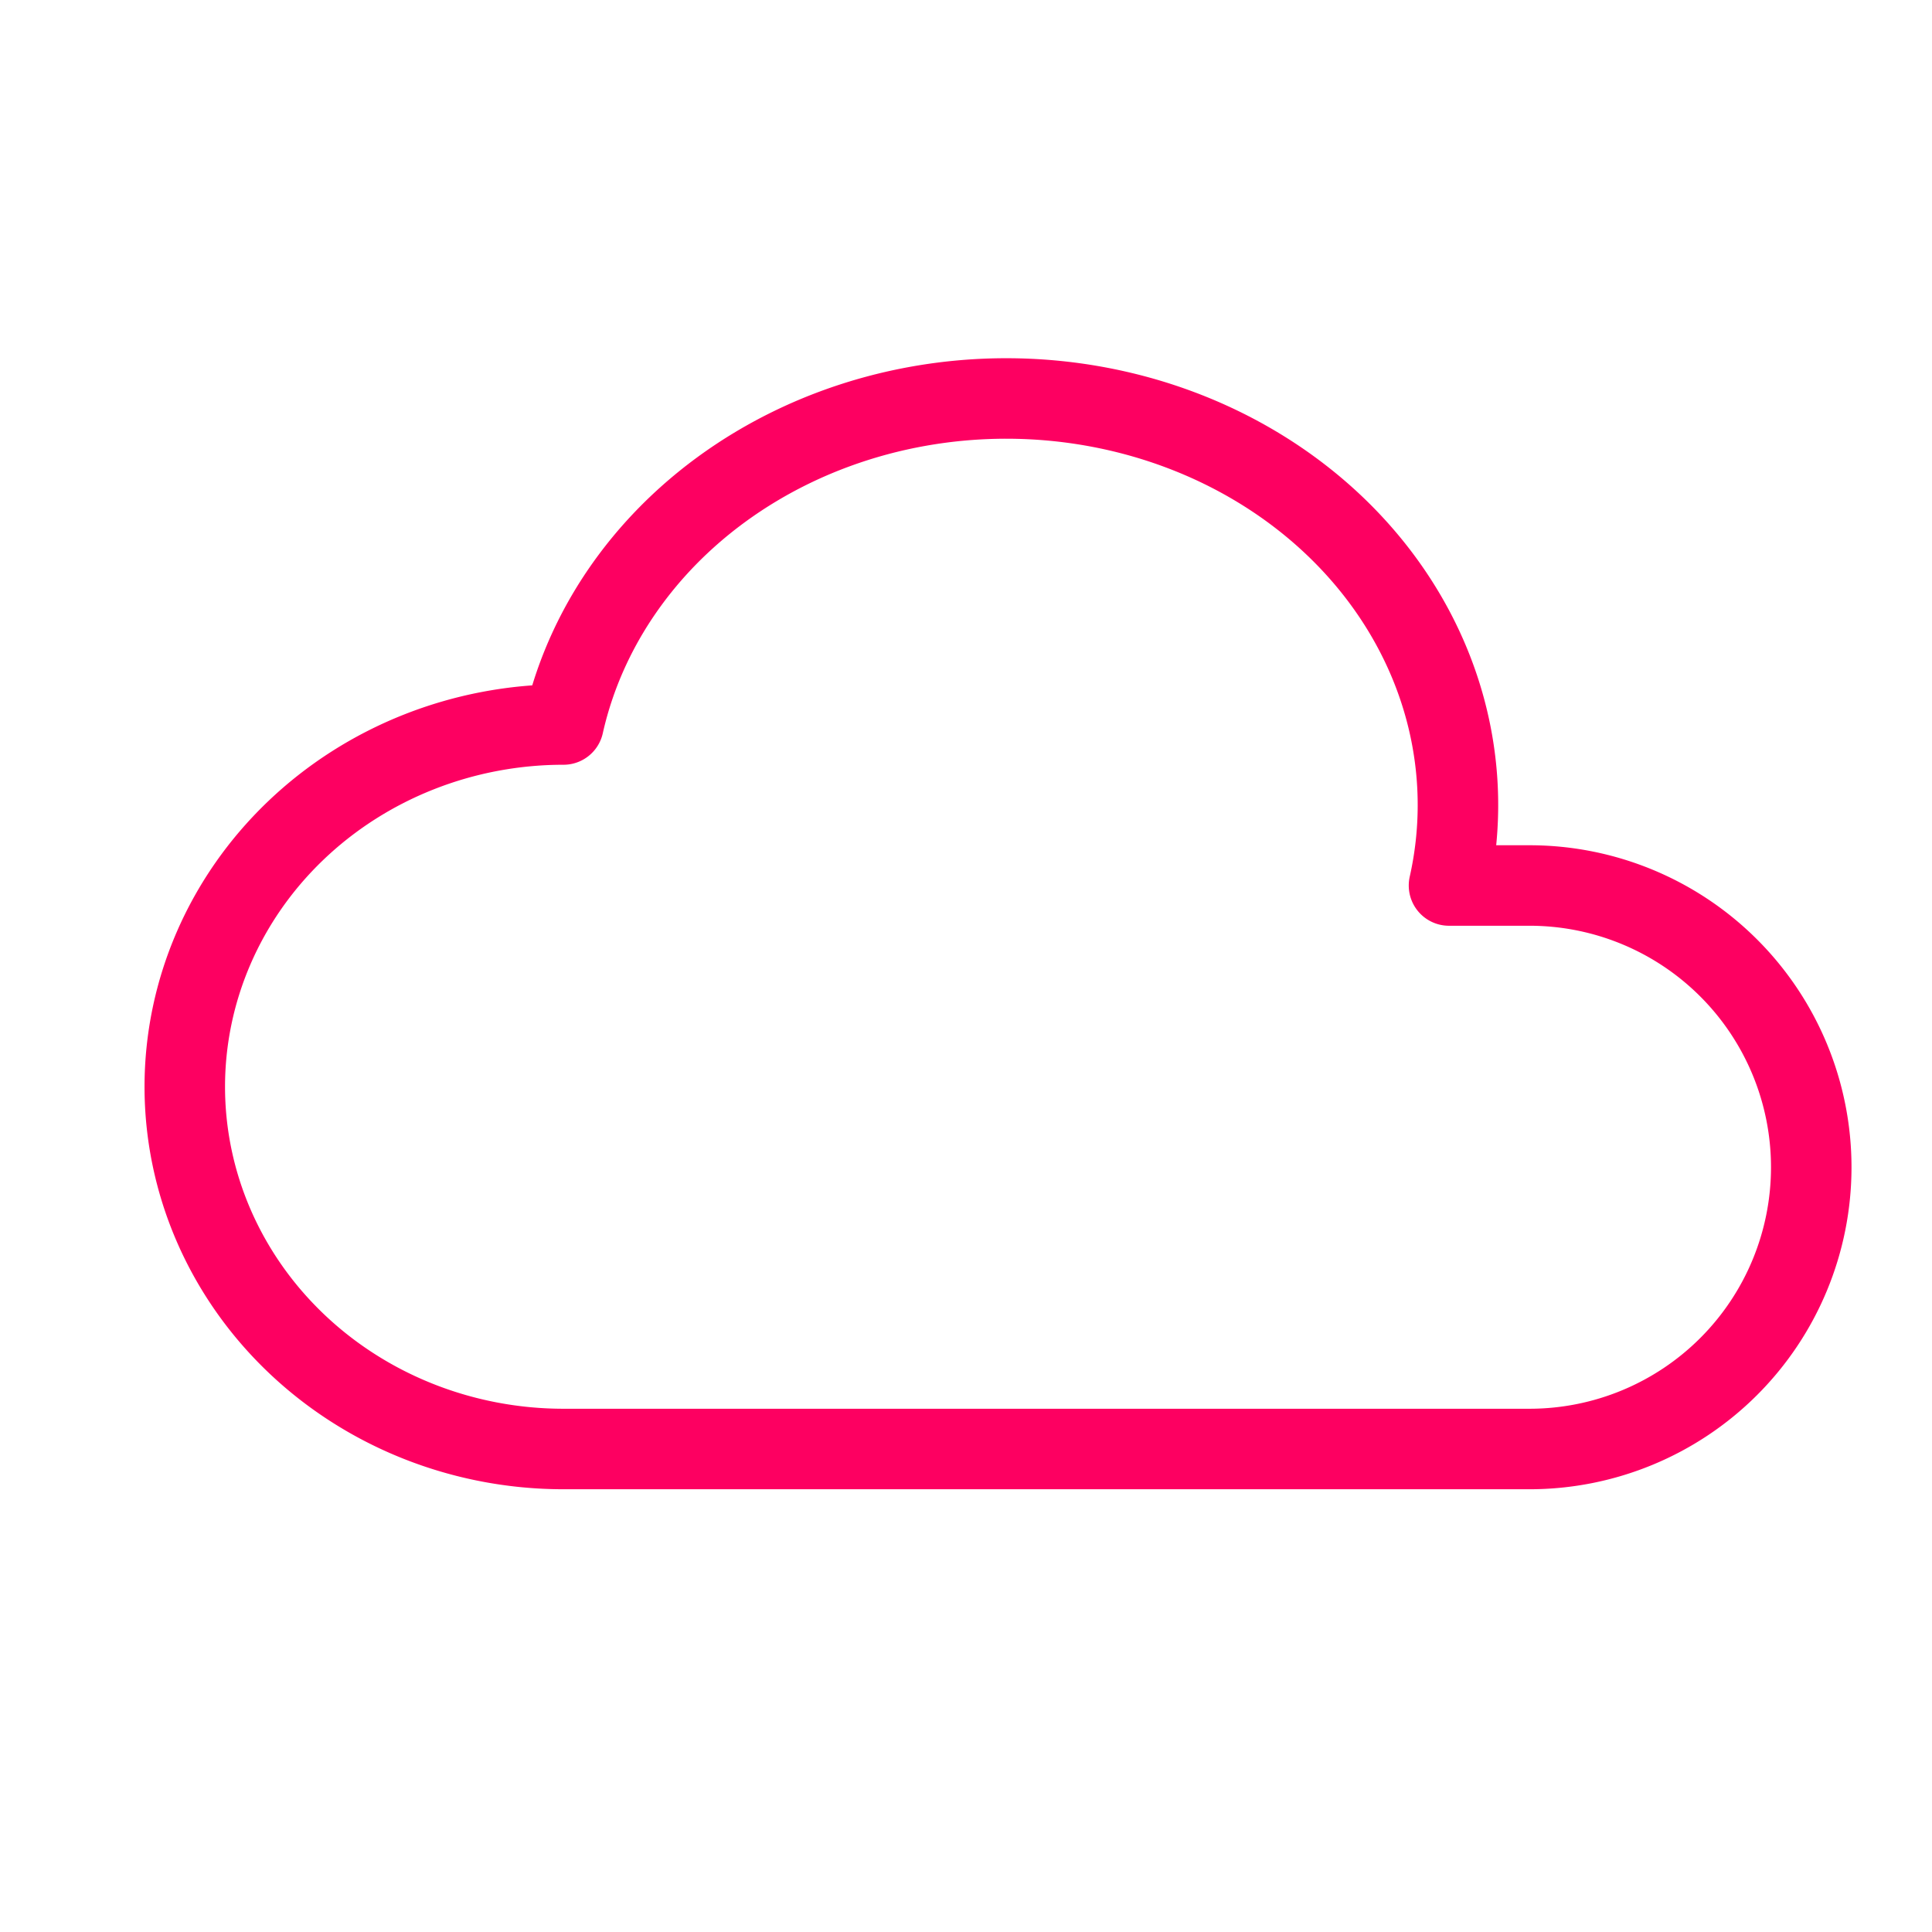 <svg xmlns="http://www.w3.org/2000/svg" class="icon icon-tabler icon-tabler-cloud" width="100" height="100" viewBox="0 0 24 24" stroke-width="1" stroke="#fd0061" fill="none" stroke-linecap="round" stroke-linejoin="round">
  <path stroke="none" d="M0 0h24v24H0z" fill="none"/>
  <path d="M7 18a4.6 4.4 0 0 1 0 -9a5 4.5 0 0 1 11 2h1a3.5 3.5 0 0 1 0 7h-12" />
</svg>